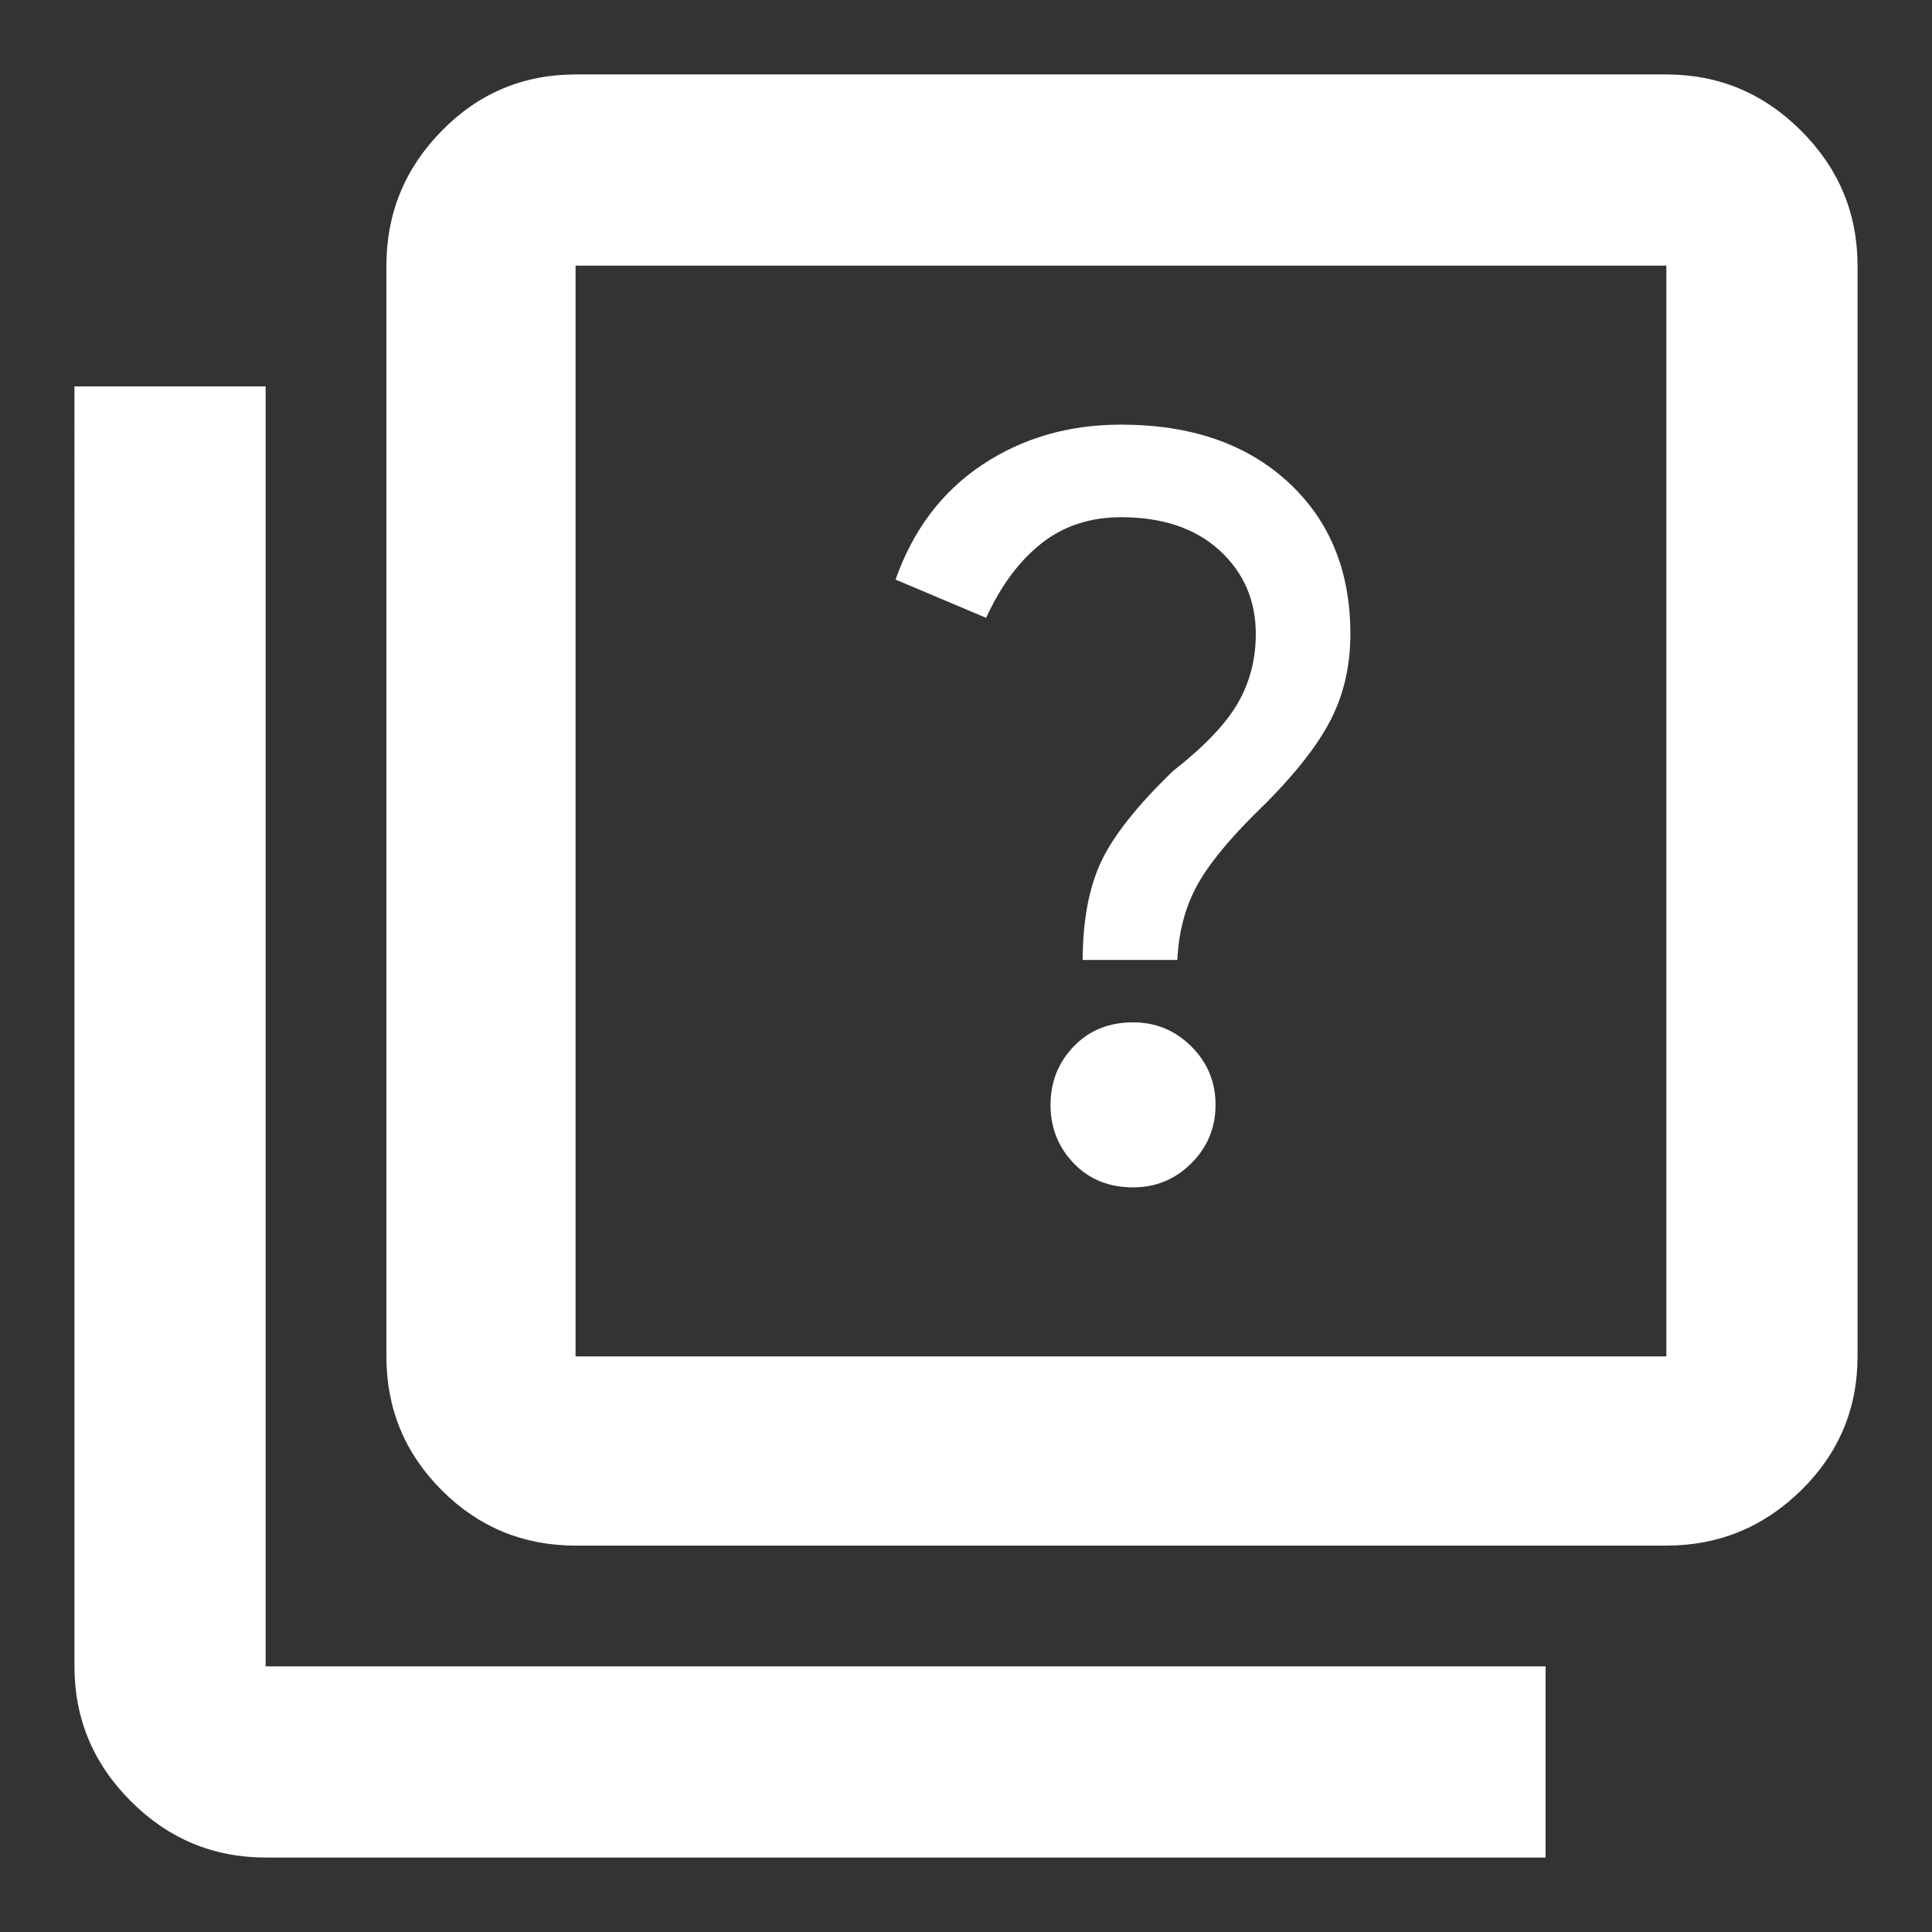 <svg xmlns="http://www.w3.org/2000/svg" height="48" width="48"><rect width="100%" height="100%" fill="#333333" stroke="none"/><path fill="#ffffff" d="M28.15 29.5q.85 0 1.45-.6t.6-1.45q0-.85-.6-1.45t-1.45-.6q-.9 0-1.475.6-.575.6-.575 1.45t.575 1.45q.575.6 1.475.6Zm-1.25-5.65h2.35q.05-1 .45-1.775.4-.775 1.45-1.825Q32.45 19 33 18t.55-2.25q0-2.35-1.55-3.775-1.55-1.425-4.15-1.425-1.95 0-3.45 1-1.5 1-2.15 2.85l2.25.95q.55-1.2 1.375-1.85.825-.65 1.975-.65 1.55 0 2.45.825.9.825.9 2.075 0 .95-.45 1.725-.45.775-1.6 1.675-1.35 1.3-1.8 2.275-.45.975-.45 2.425ZM14.3 38.4q-1.95 0-3.325-1.375Q9.6 35.65 9.6 33.7V6.6q0-1.95 1.375-3.35 1.375-1.4 3.325-1.4h27.1q1.95 0 3.35 1.4 1.4 1.4 1.4 3.35v27.1q0 1.95-1.4 3.325-1.4 1.375-3.35 1.375Zm0-4.7h27.1V6.6H14.3v27.1ZM6.6 46.15q-1.95 0-3.35-1.4-1.4-1.4-1.4-3.35V9.6H6.6v31.8h31.8v4.75ZM14.3 6.6v27.1V6.6Z"/></svg>